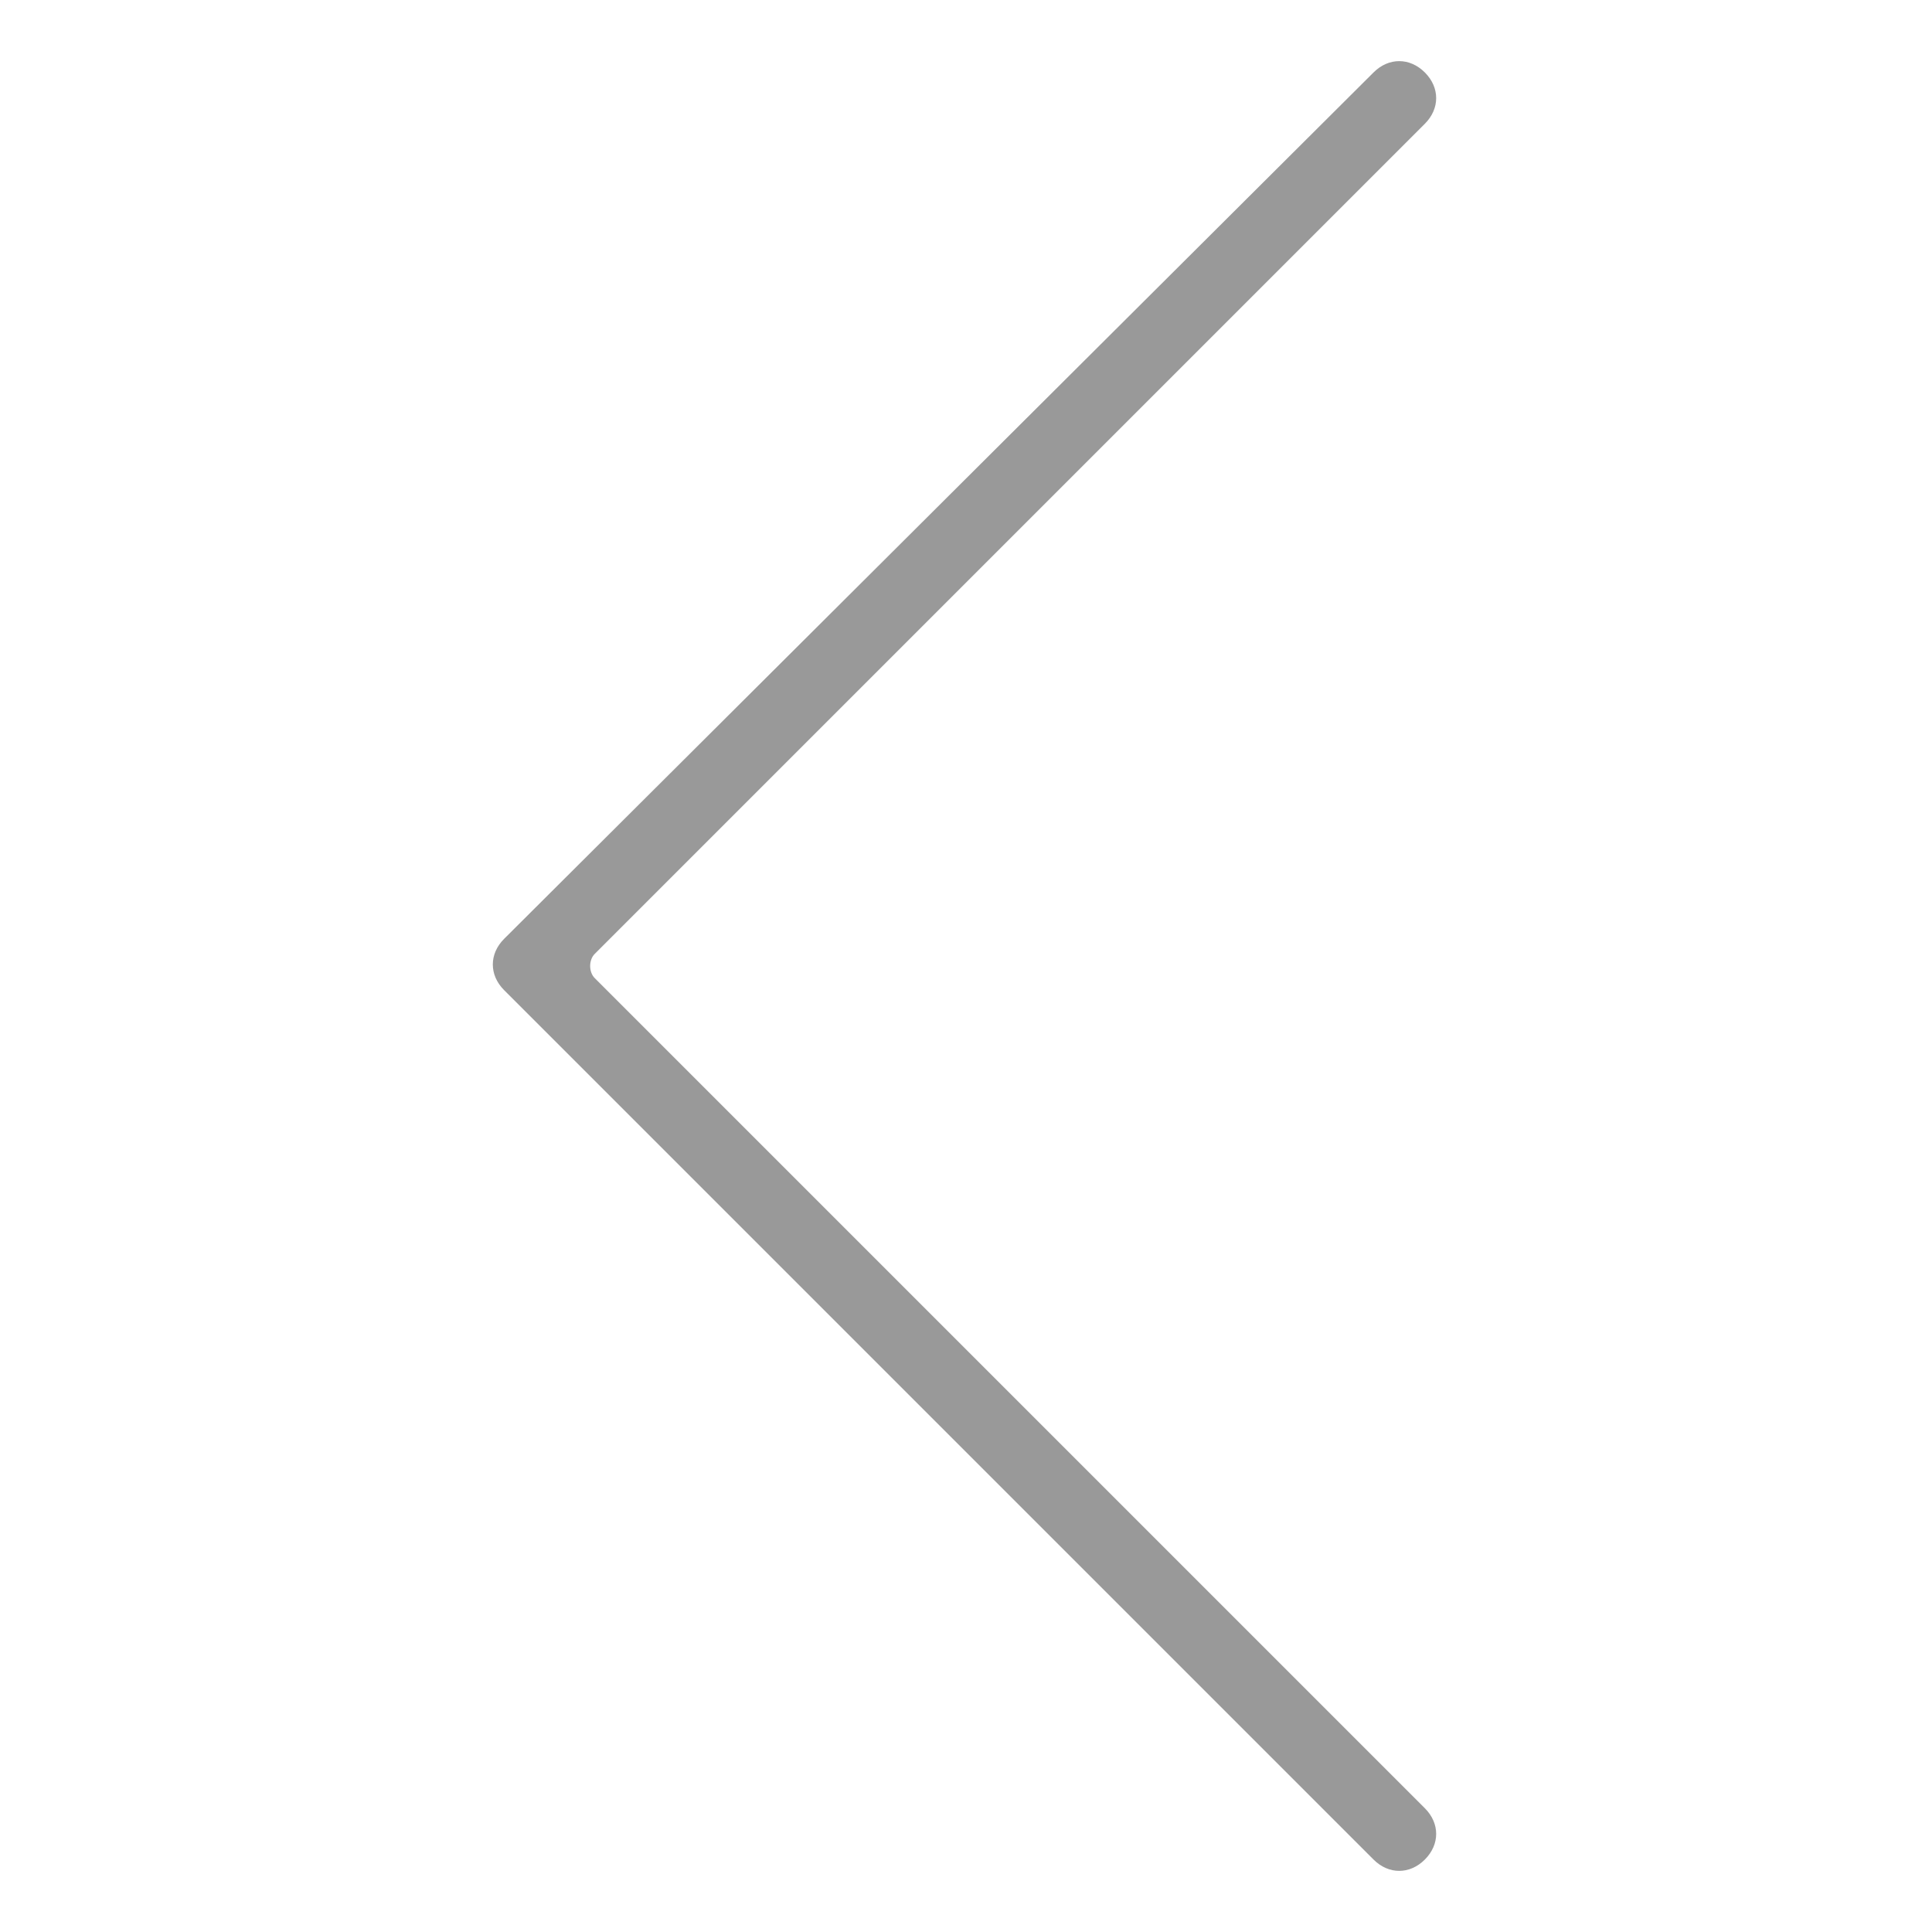 <?xml version="1.0" standalone="no"?><!DOCTYPE svg PUBLIC "-//W3C//DTD SVG 1.1//EN" "http://www.w3.org/Graphics/SVG/1.1/DTD/svg11.dtd"><svg t="1551341150664" class="icon" style="" viewBox="0 0 1024 1024" version="1.1" xmlns="http://www.w3.org/2000/svg" p-id="2683" xmlns:xlink="http://www.w3.org/1999/xlink" width="128" height="128"><defs><style type="text/css"></style></defs><path d="M315.2 505.6l440-440c8-8 8-19.2 0-27.2v0c-8-8-19.2-8-27.2 0l-460.8 459.2c-8 8-8 19.2 0 27.2v0c0 0 1.6 1.6 1.6 1.6l459.2 459.2c8 8 19.2 8 27.2 0v0c8-8 8-19.2 0-27.2l-440-440c-3.2-3.2-3.2-9.6 0-12.8z" p-id="2684" fill="#999999"></path></svg>